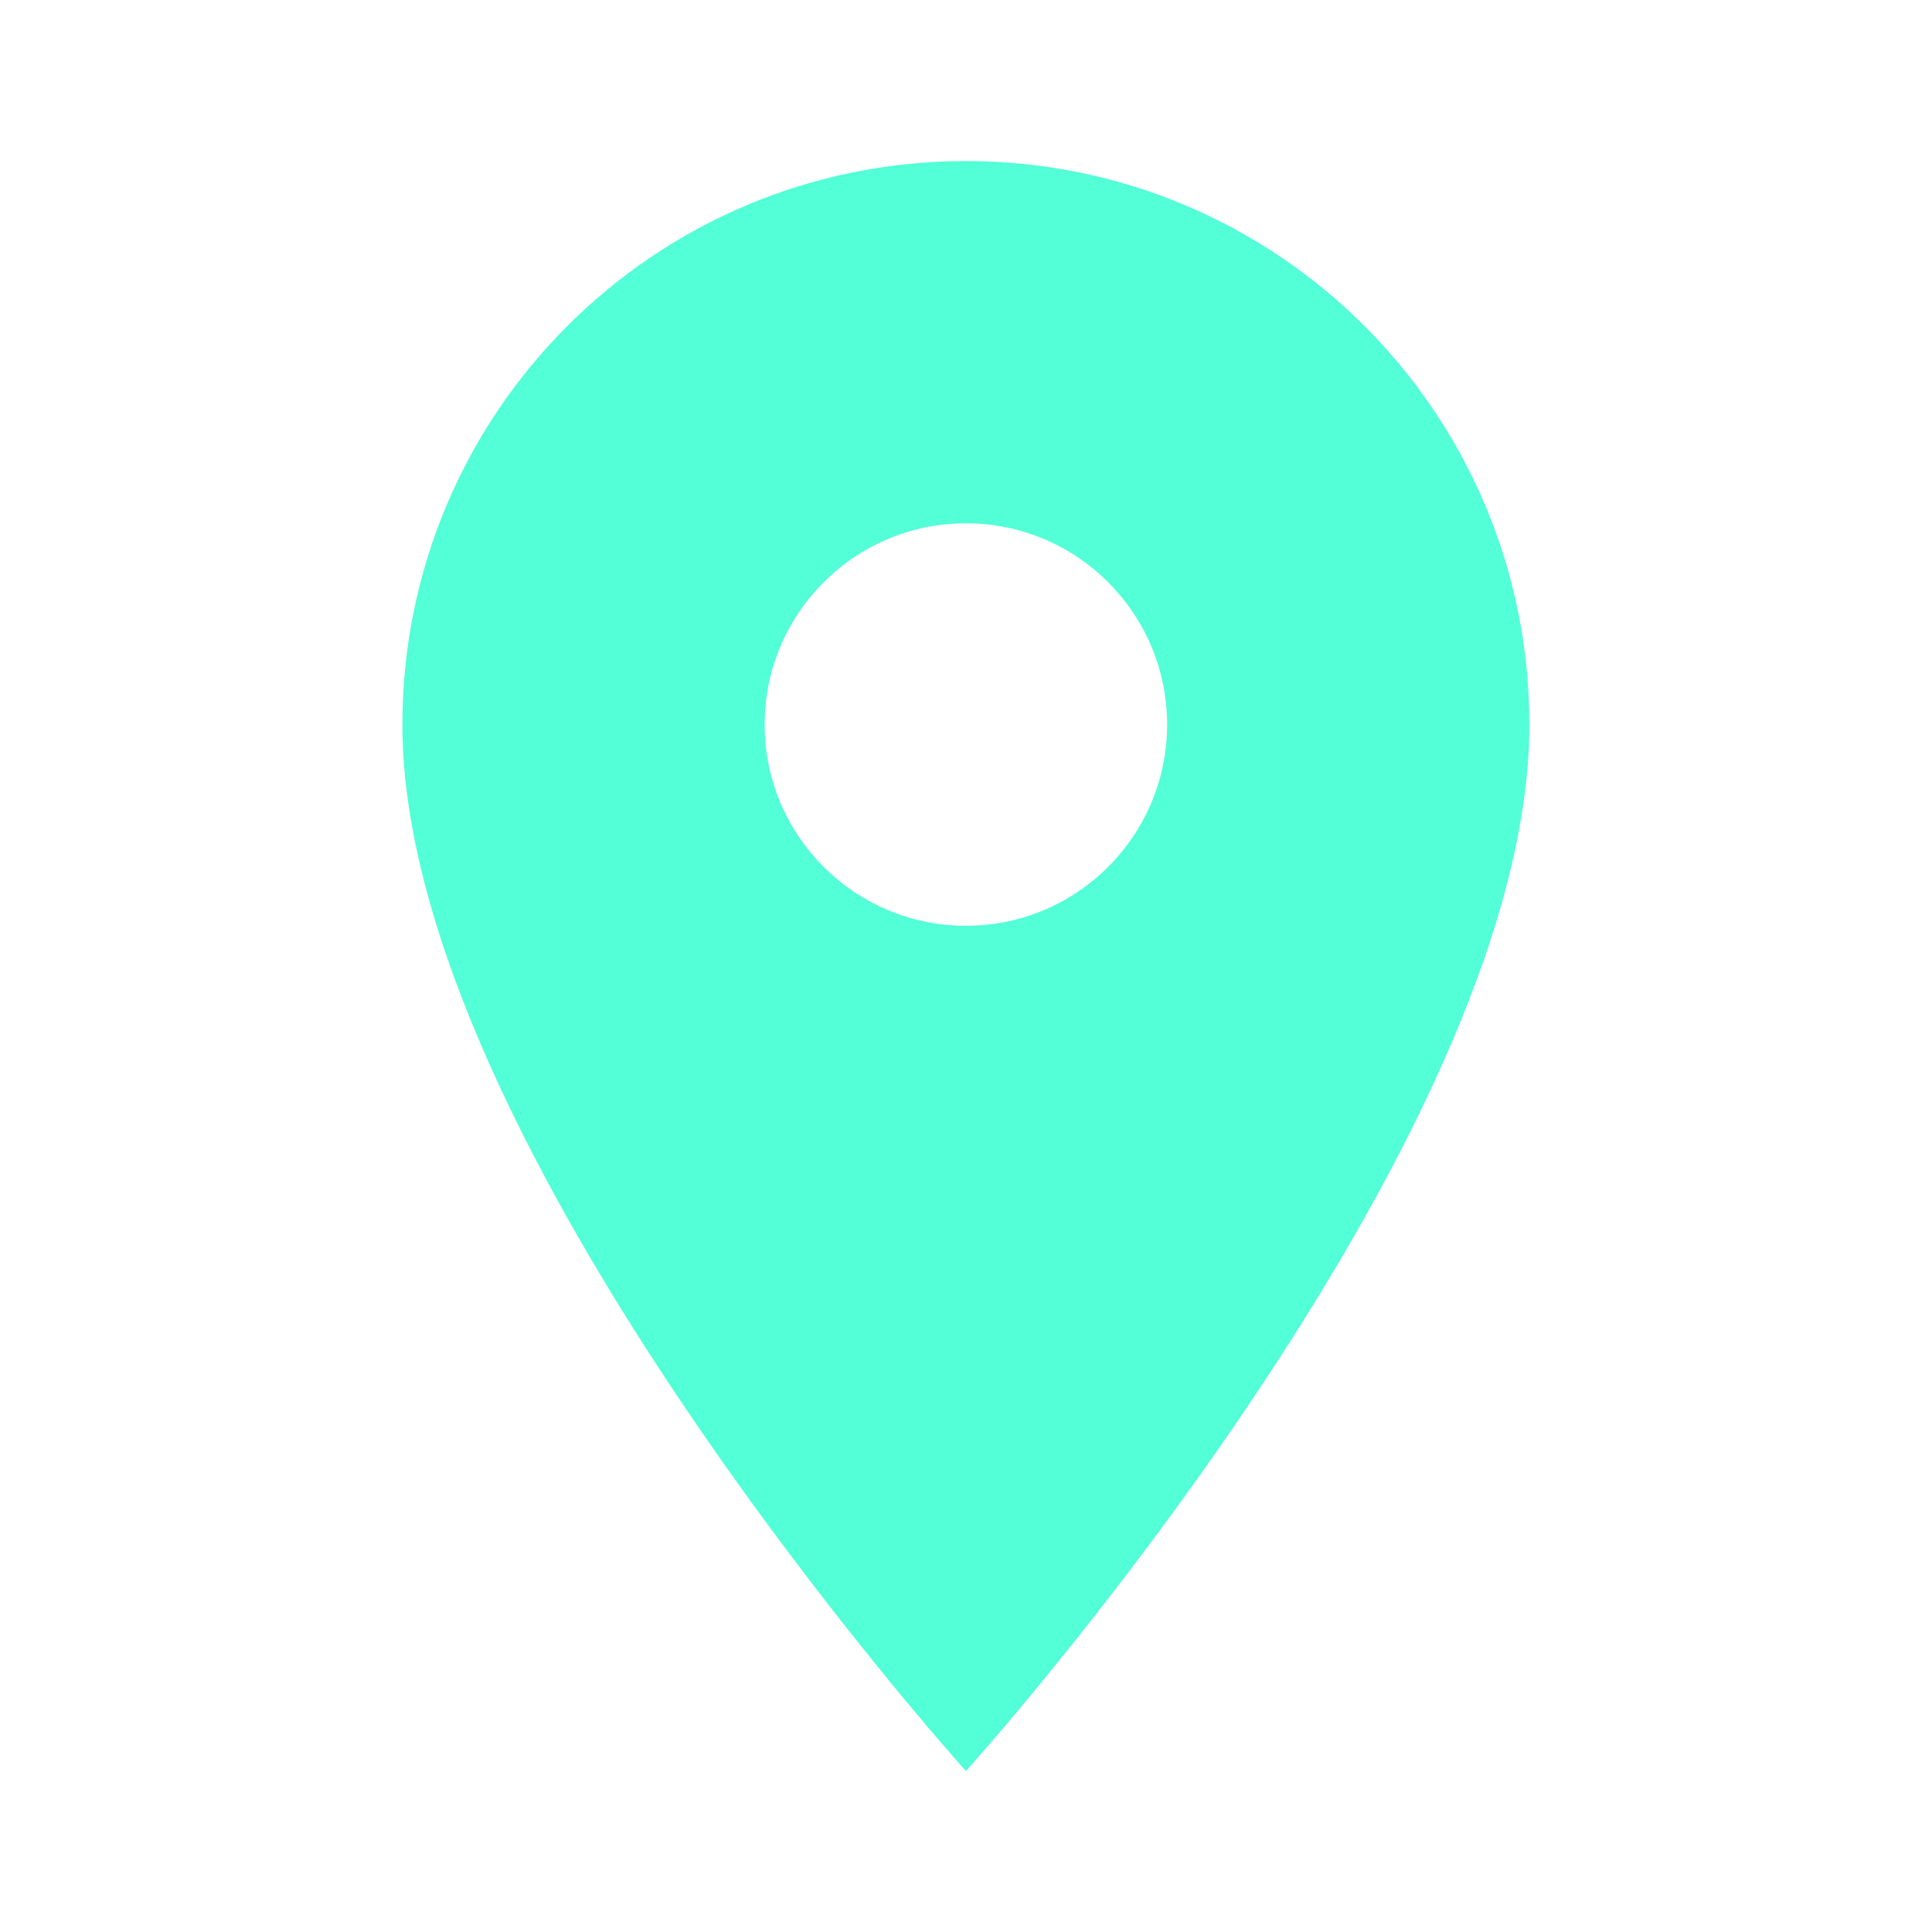 <?xml version="1.0" encoding="UTF-8"?> <svg xmlns="http://www.w3.org/2000/svg" width="22" height="22" viewBox="0 0 22 22" fill="none"> <g clip-path="url(#clip0_2411_321)"> <path d="M10.999 1.834C7.451 1.834 4.582 4.703 4.582 8.251C4.582 13.063 10.999 20.167 10.999 20.167C10.999 20.167 17.415 13.063 17.415 8.251C17.415 4.703 14.546 1.834 10.999 1.834ZM10.999 10.542C9.734 10.542 8.707 9.516 8.707 8.251C8.707 6.986 9.734 5.959 10.999 5.959C12.264 5.959 13.29 6.986 13.29 8.251C13.29 9.516 12.264 10.542 10.999 10.542Z" fill="#52FFD7"></path> </g> <defs> <clipPath id="clip0_2411_321"> <rect width="22" height="22" fill="white"></rect> </clipPath> </defs> </svg> 